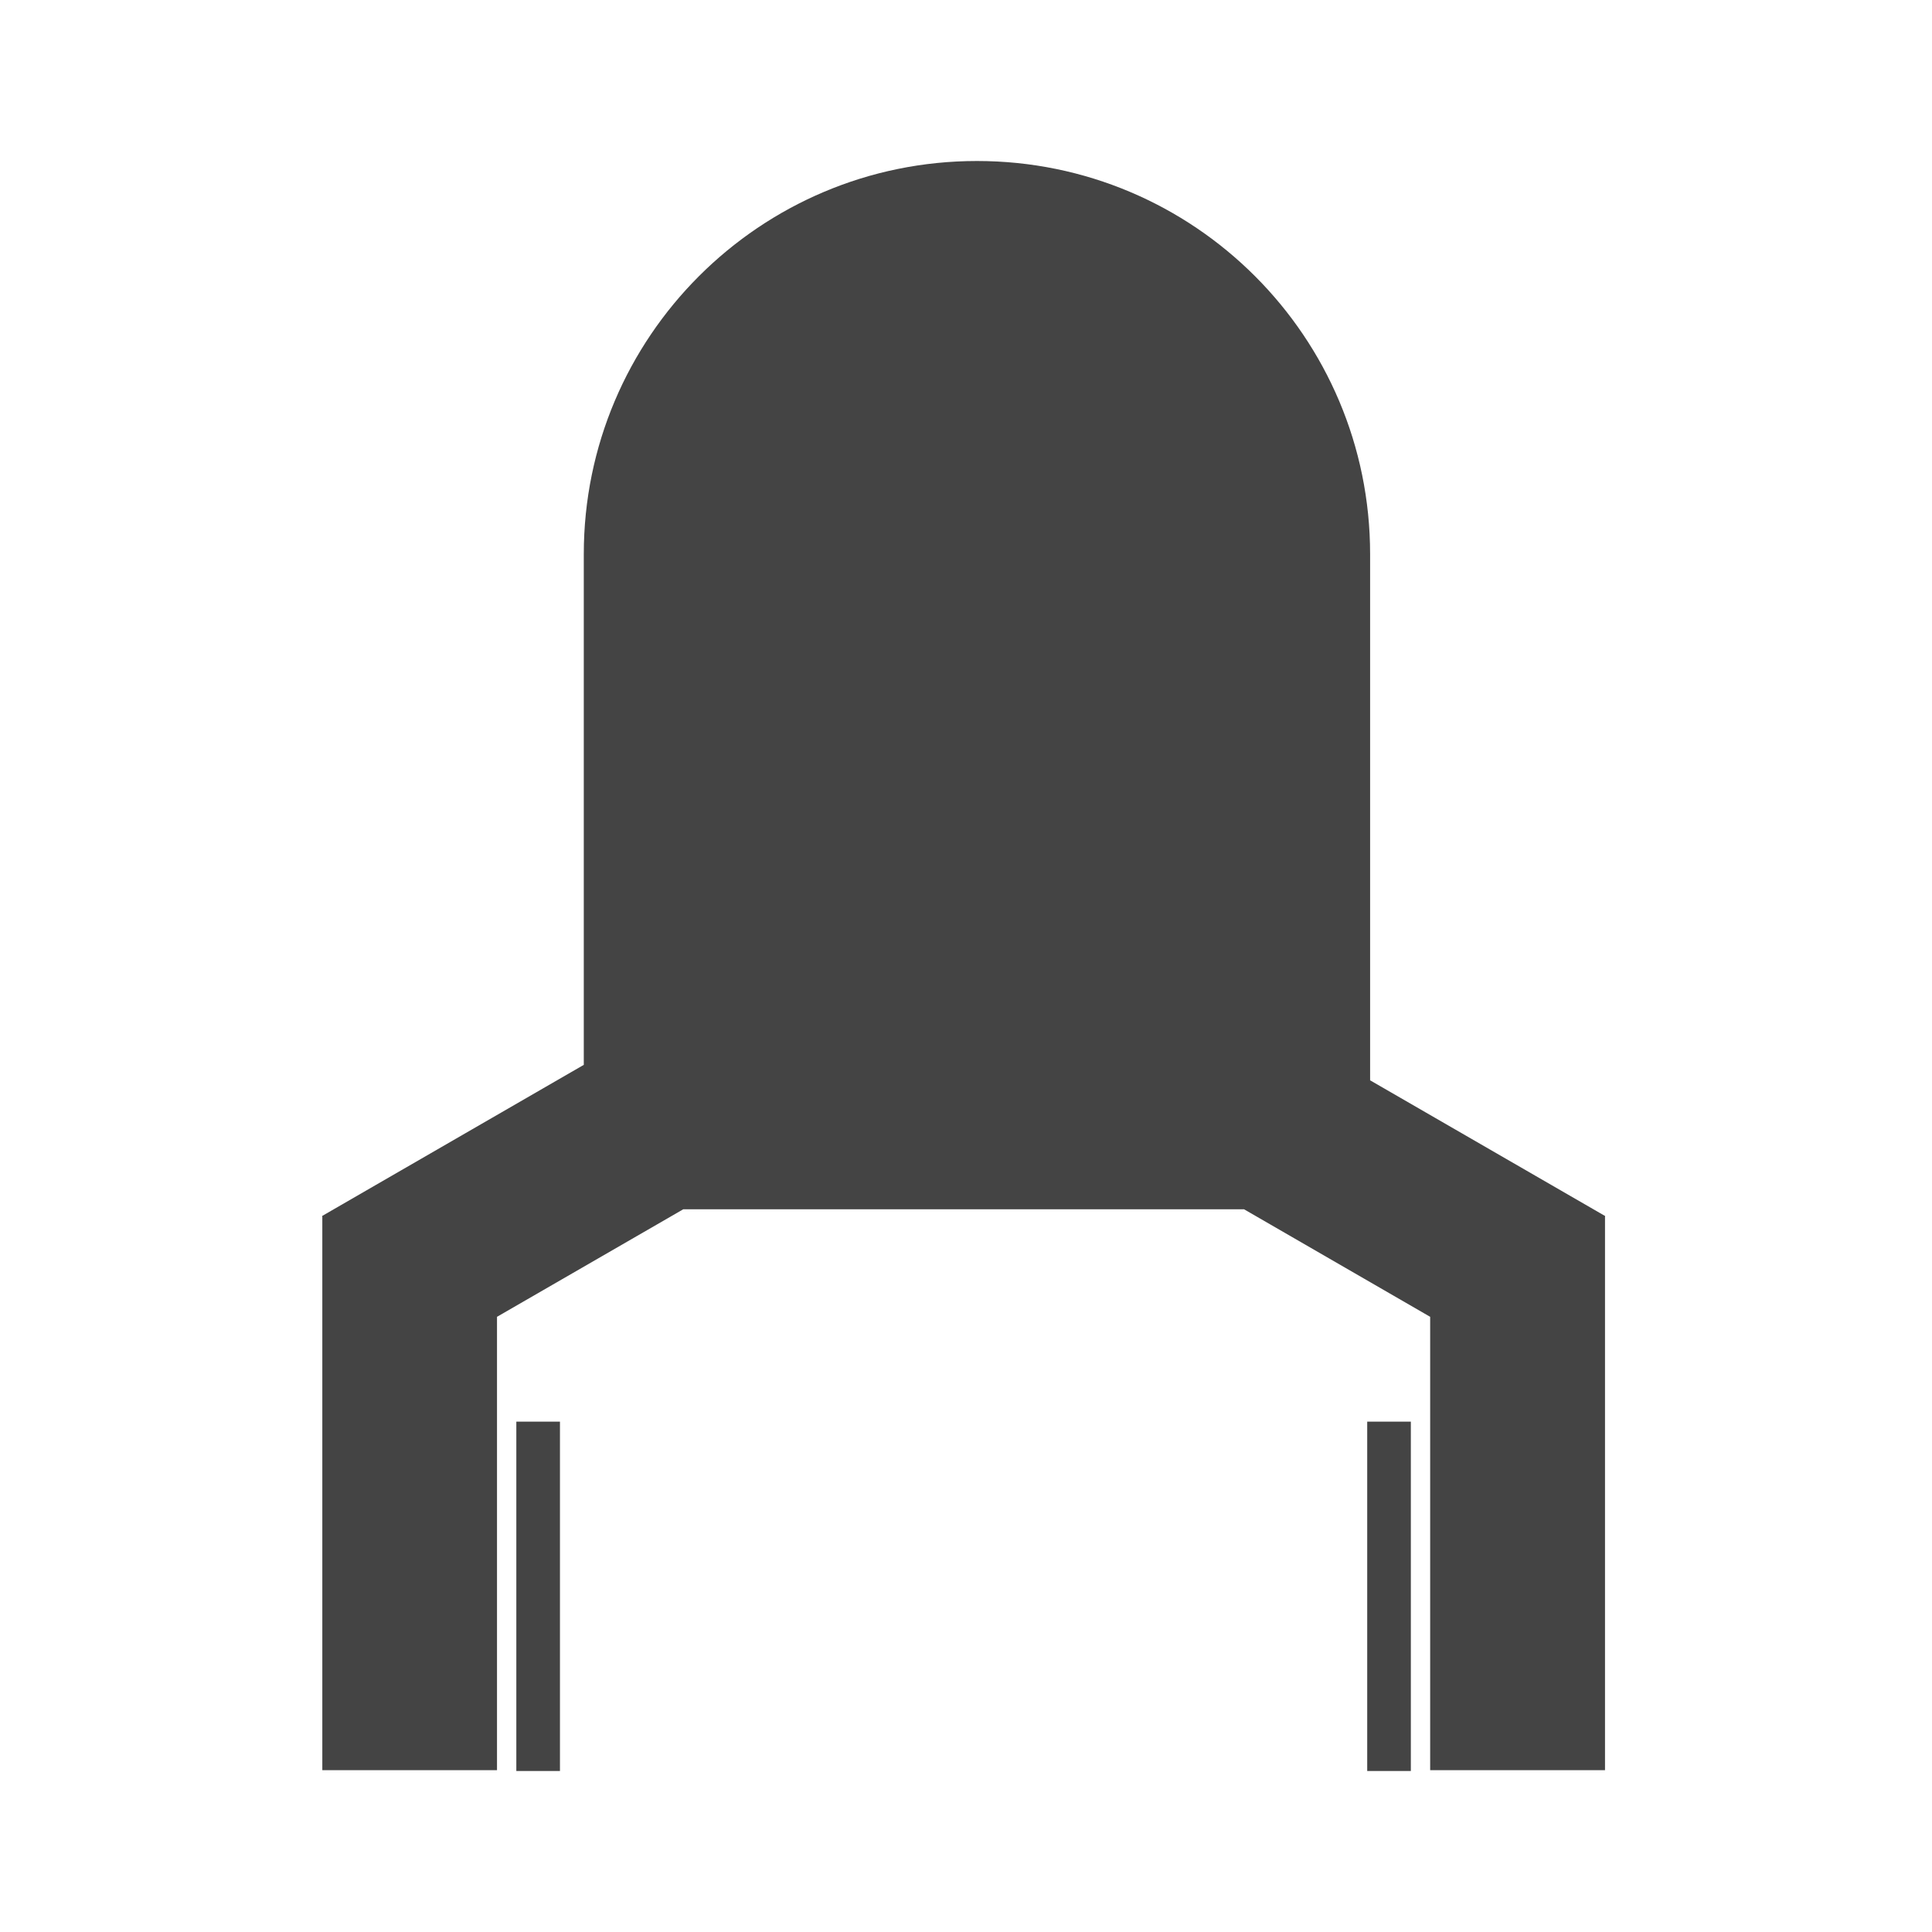 <?xml version="1.0" encoding="UTF-8" standalone="no"?>
<svg width="12px" height="12px" viewBox="0 0 12 12" version="1.1" xmlns="http://www.w3.org/2000/svg" xmlns:xlink="http://www.w3.org/1999/xlink">
    <!-- Generator: Sketch 49.1 (51147) - http://www.bohemiancoding.com/sketch -->
    <title>icon_gripper_dark</title>
    <desc>Created with Sketch.</desc>
    <defs></defs>
    <g id="Page-1" stroke="none" stroke-width="1" fill="none" fill-rule="evenodd">
        <g id="xblockly弹窗切图专用" transform="translate(-752, -33)" fill="#444444">
            <g id="icon_gripper_dark" transform="translate(752, 33)">
                <path d="M8.883,8.179 L7.727,7.511 L4.244,7.511 L3.087,8.179 L3.087,10.995 L2.002,10.995 L2.002,7.557 L2,7.554 L2.002,7.553 L2.002,7.552 L3.626,6.614 L3.626,3.442 C3.626,2.093 4.72,1 6.068,1 C7.417,1 8.51,2.093 8.51,3.442 L8.51,6.71 L9.968,7.552 L9.969,7.552 L9.97,7.554 L9.969,7.557 L9.969,10.995 L8.883,10.995 L8.883,8.179 Z M3.207,8.83 L3.478,8.83 L3.478,11 L3.207,11 L3.207,8.83 Z M8.763,8.83 L8.763,11 L8.492,11 L8.492,8.83 L8.763,8.83 Z"></path>
            </g>
        </g>
    </g>
</svg>